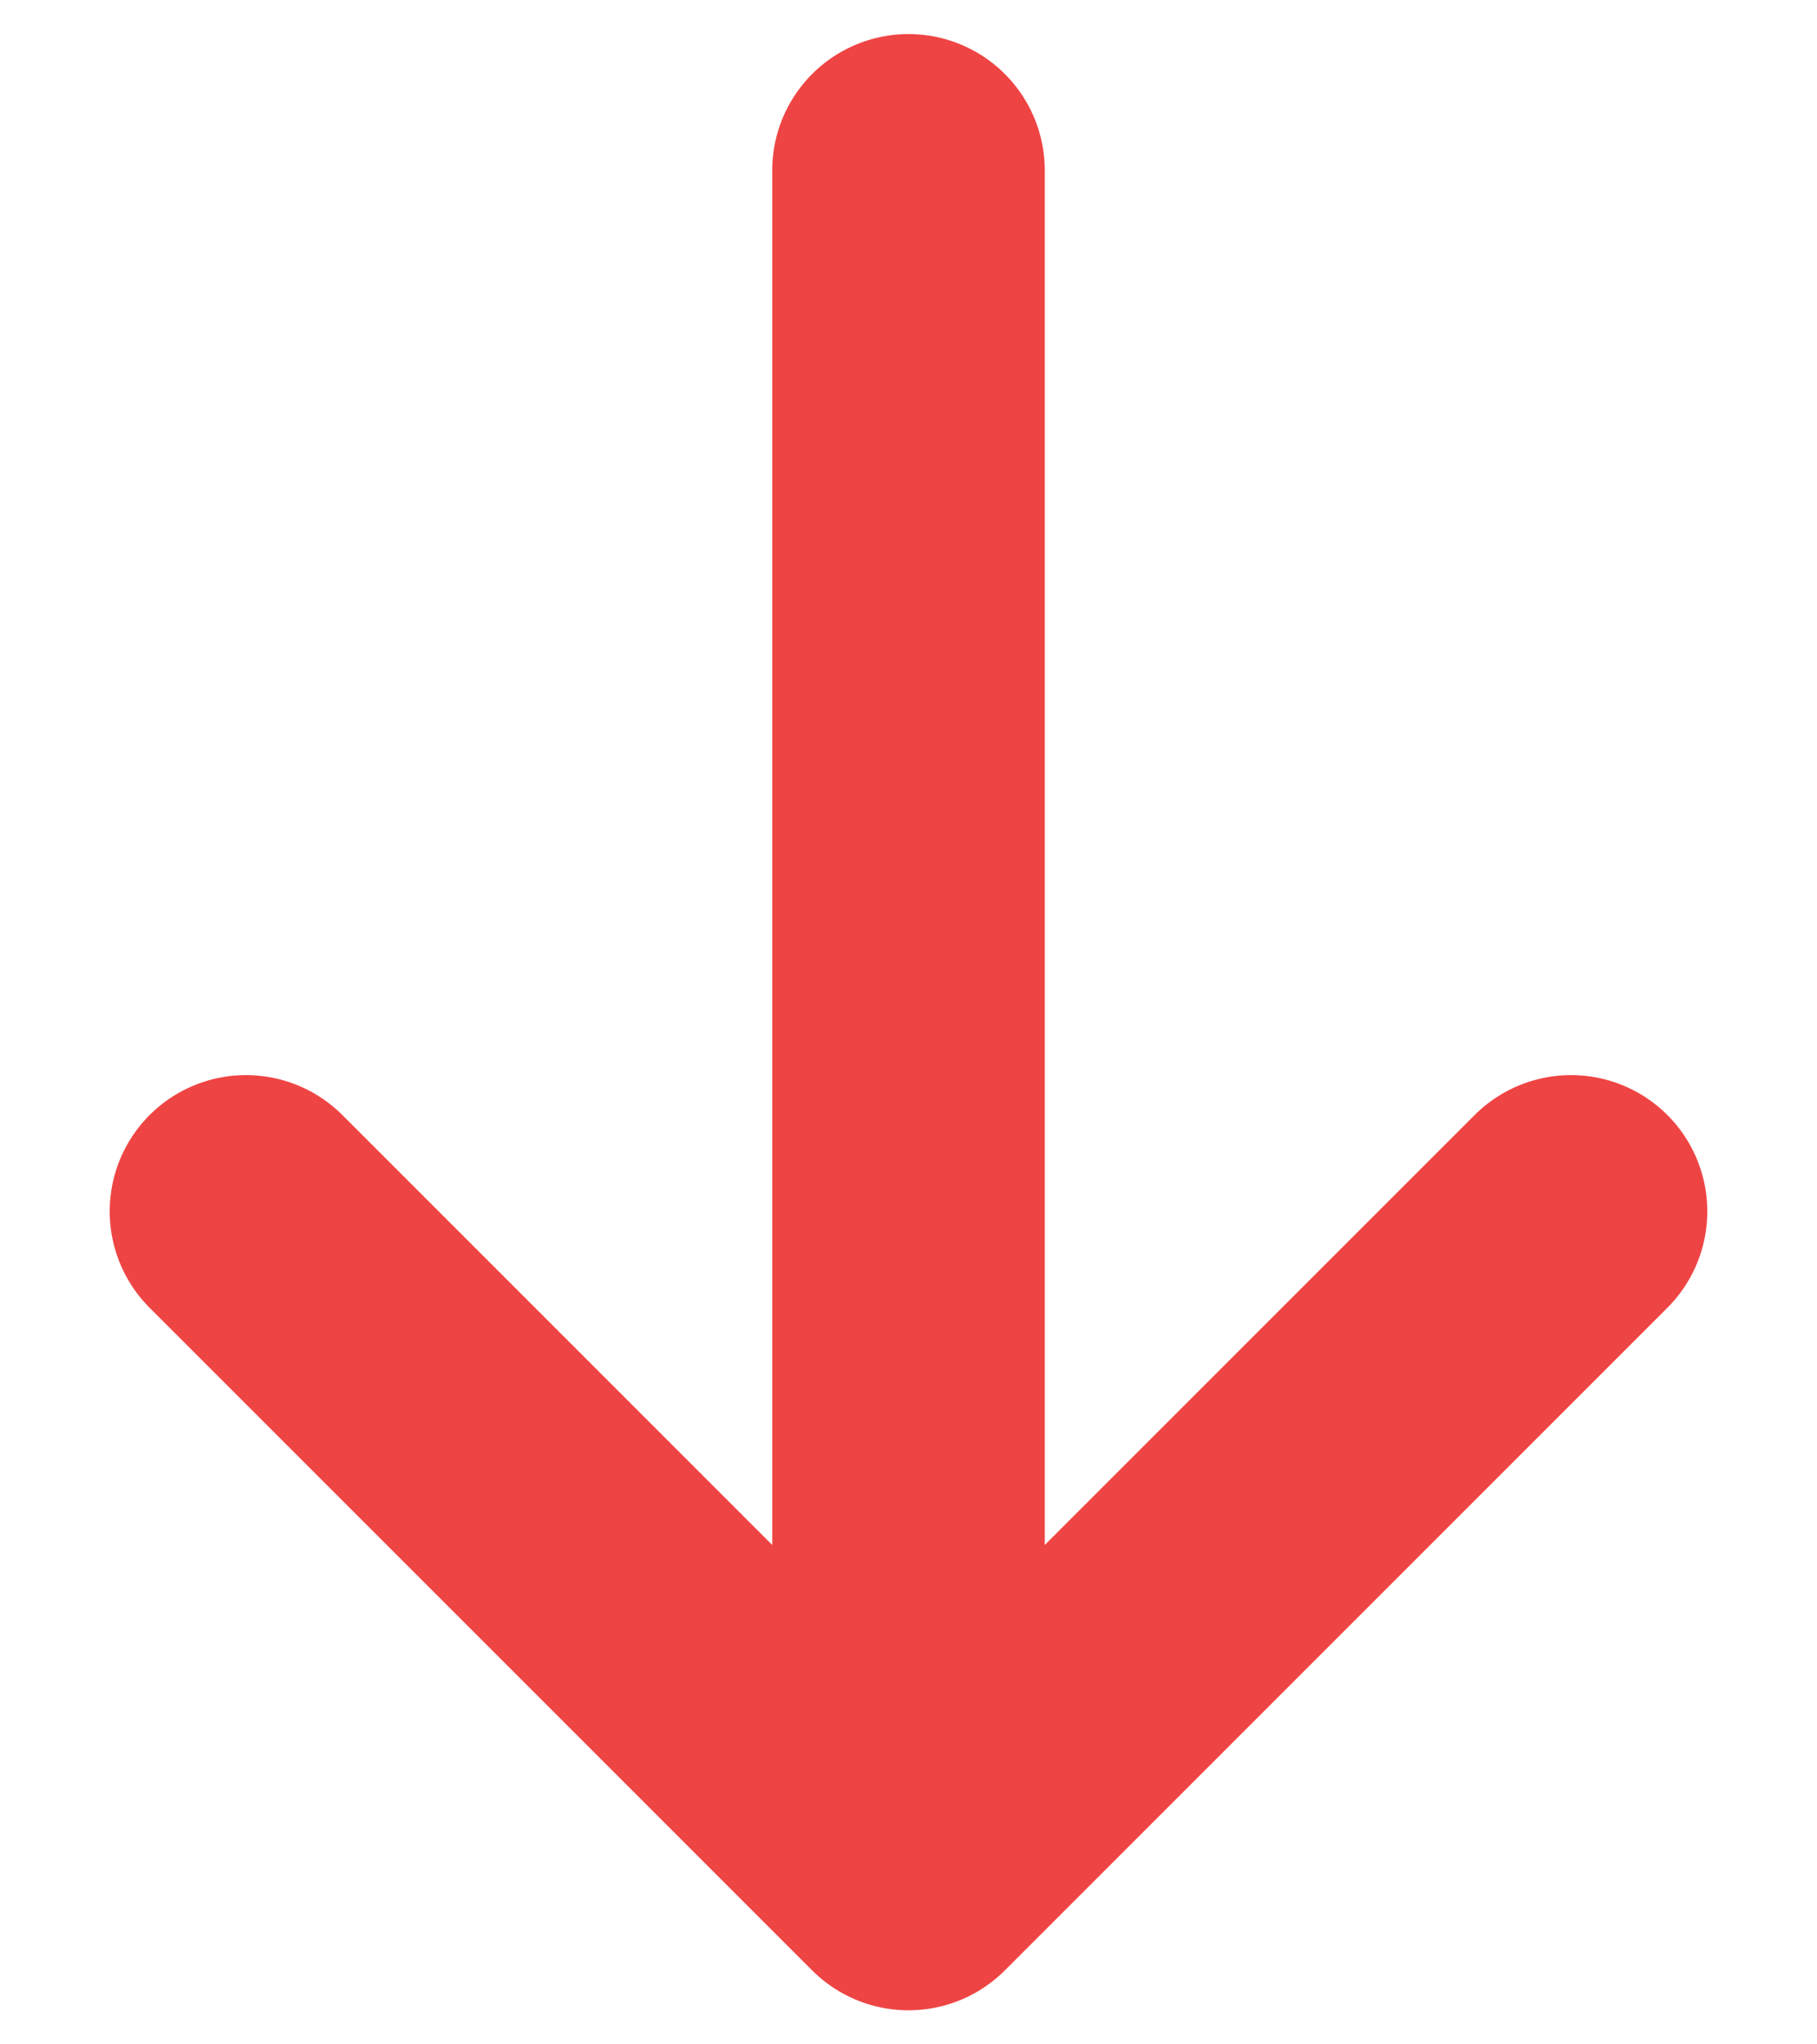 <svg width="8" height="9" viewBox="0 0 8 9" fill="none" xmlns="http://www.w3.org/2000/svg">
<path d="M1.083 5.333L4 8.25M4 8.25L6.917 5.333M4 8.25V0.75" stroke="#EF4444" stroke-width="1.2" stroke-linecap="round" stroke-linejoin="round"/>
</svg>
